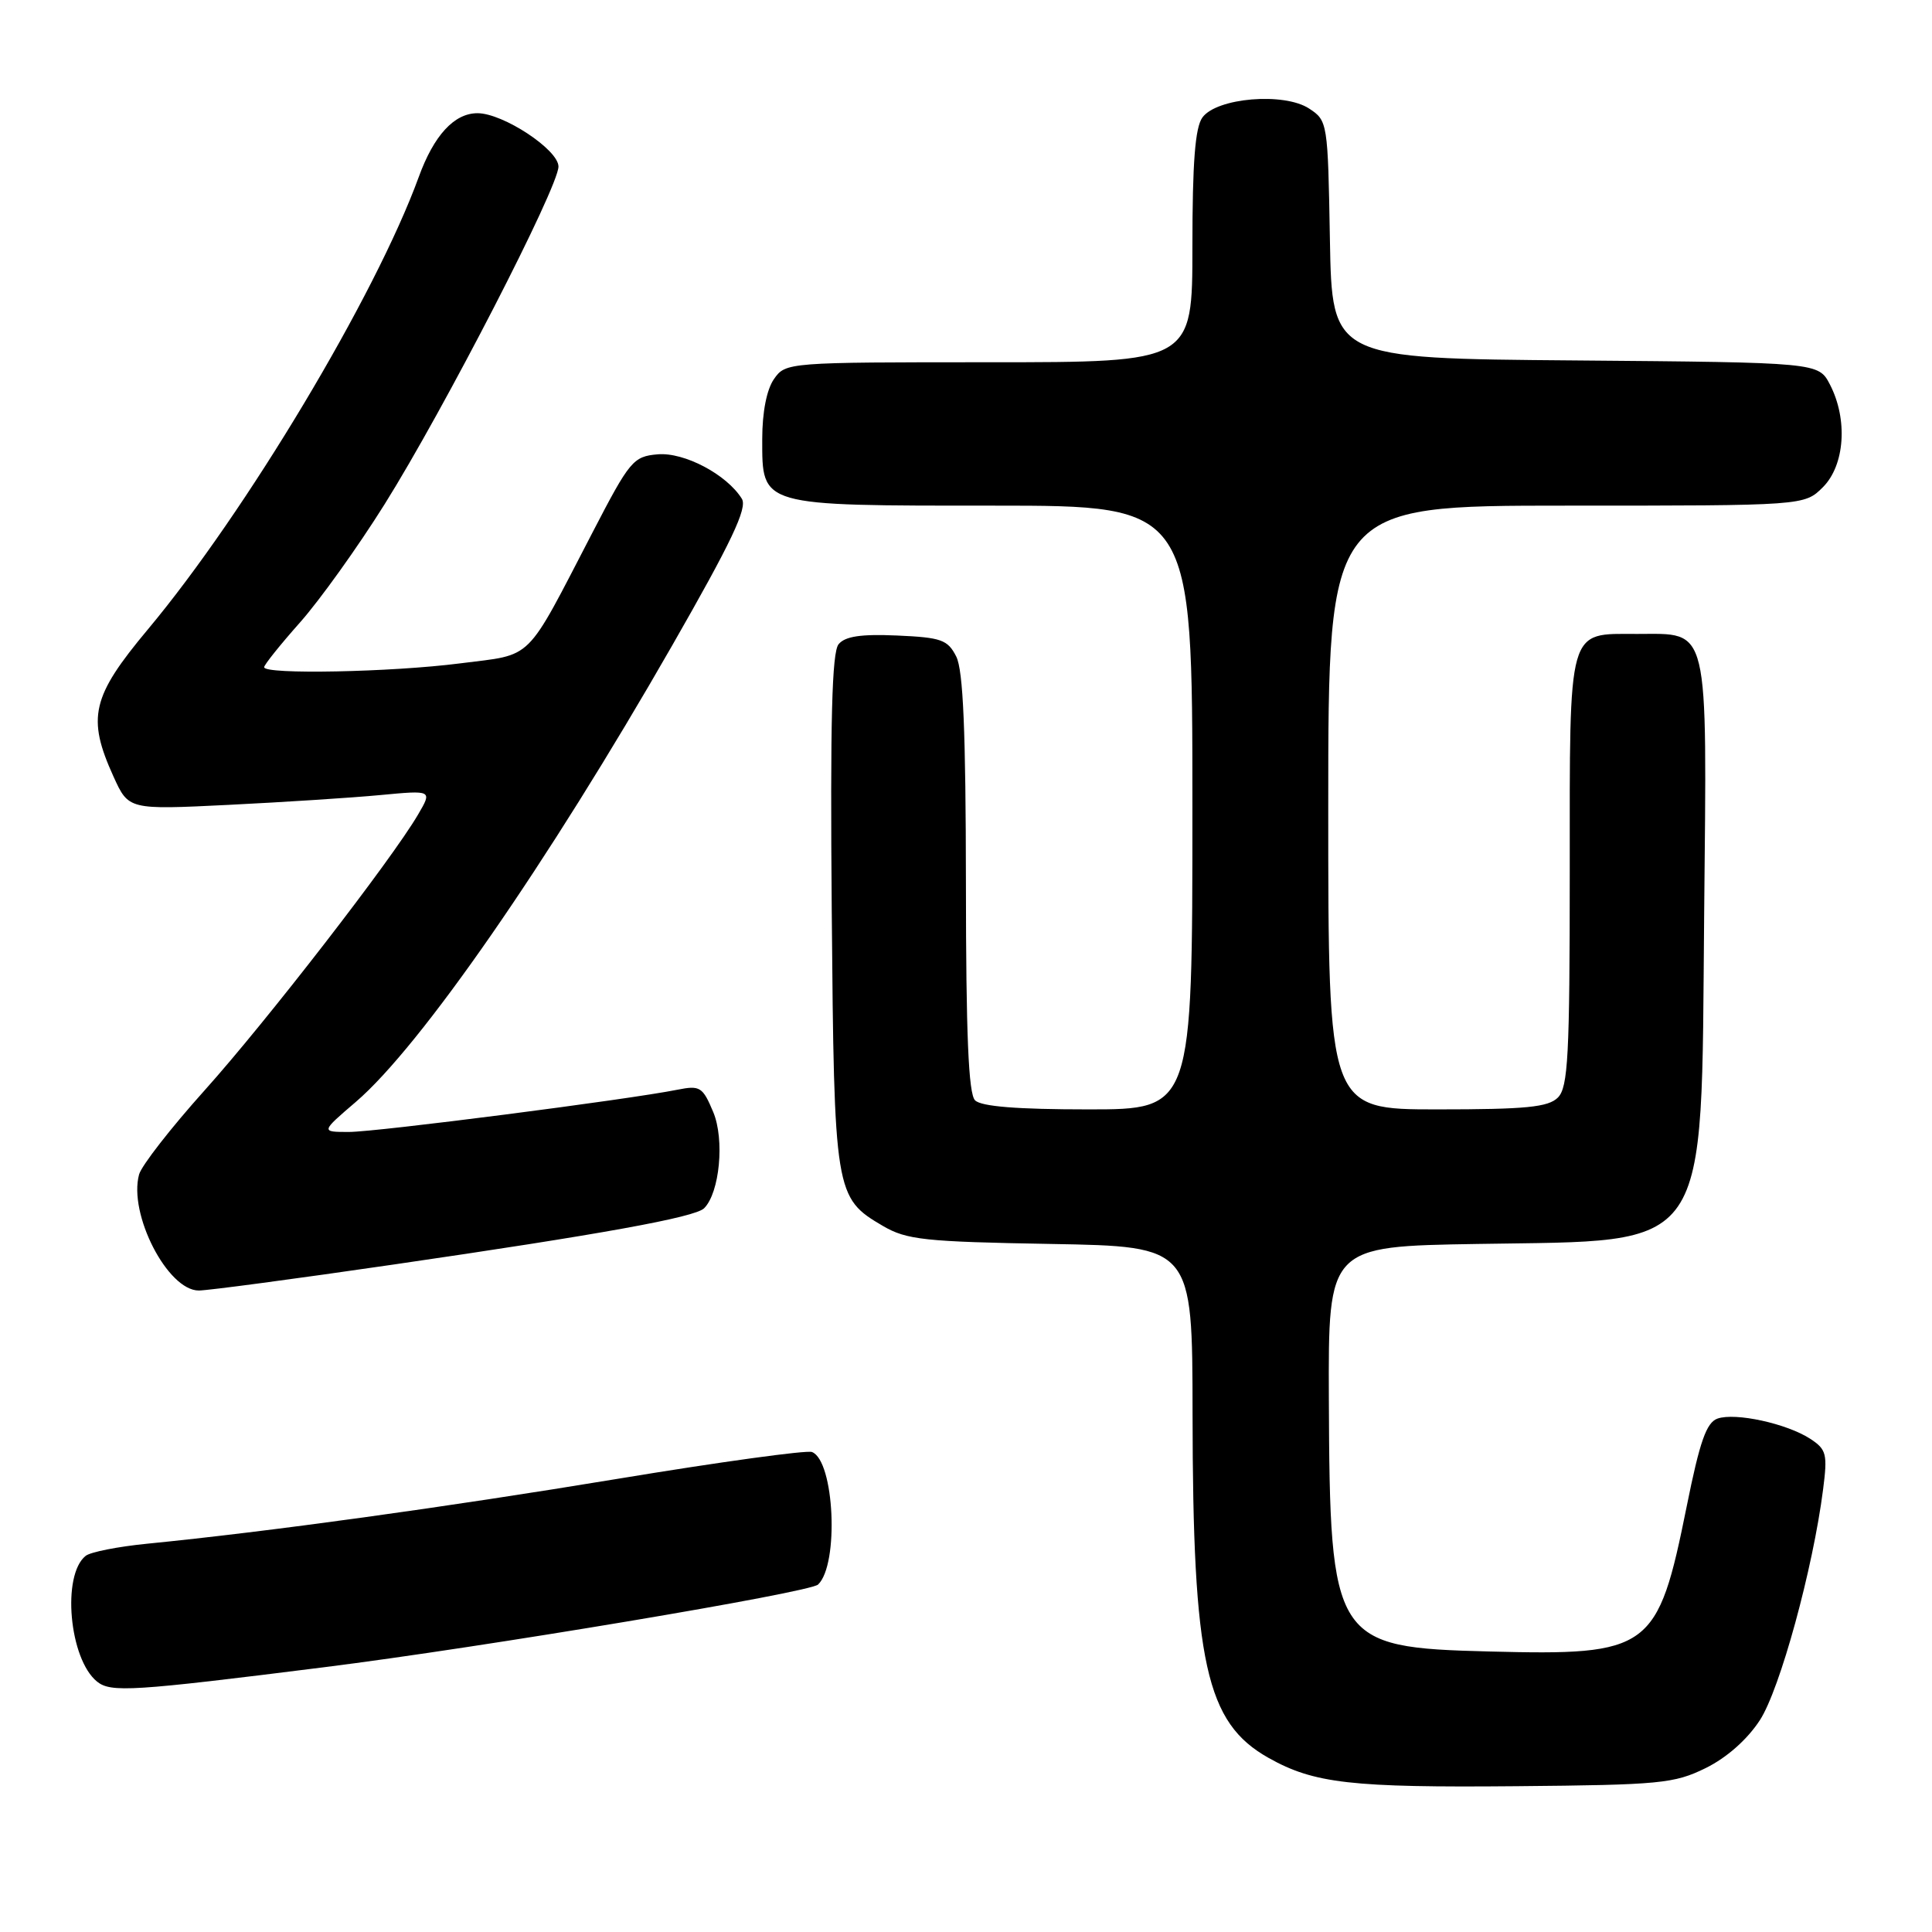 <?xml version="1.0" encoding="UTF-8" standalone="no"?>
<!DOCTYPE svg PUBLIC "-//W3C//DTD SVG 1.1//EN" "http://www.w3.org/Graphics/SVG/1.1/DTD/svg11.dtd" >
<svg xmlns="http://www.w3.org/2000/svg" xmlns:xlink="http://www.w3.org/1999/xlink" version="1.1" viewBox="0 0 256 256">
 <g >
 <path fill="currentColor"
d=" M 226.01 234.28 C 228.81 232.90 231.53 230.49 233.20 227.92 C 235.86 223.82 240.23 207.86 241.57 197.35 C 242.17 192.67 242.02 192.06 239.87 190.65 C 236.76 188.63 229.95 187.14 227.58 187.97 C 226.11 188.49 225.23 190.99 223.50 199.59 C 219.65 218.68 218.70 219.38 197.32 218.83 C 176.69 218.31 176.21 217.55 176.08 185.33 C 176.00 165.15 176.00 165.15 195.75 164.83 C 226.99 164.31 225.39 166.65 225.81 121.15 C 226.18 82.28 226.59 84.00 216.92 84.00 C 207.63 84.00 208.00 82.69 208.00 115.50 C 208.00 139.95 207.78 144.07 206.43 145.43 C 205.15 146.71 202.21 147.00 190.43 147.00 C 176.00 147.00 176.00 147.00 176.00 107.00 C 176.00 67.00 176.00 67.00 207.55 67.00 C 239.09 67.00 239.09 67.00 241.55 64.55 C 244.45 61.64 244.87 55.58 242.48 50.96 C 240.96 48.03 240.96 48.03 208.73 47.76 C 176.50 47.50 176.50 47.50 176.22 31.76 C 175.95 16.22 175.92 15.99 173.46 14.38 C 170.14 12.21 161.24 12.95 159.33 15.56 C 158.36 16.89 158.00 21.52 158.00 32.69 C 158.00 48.00 158.00 48.00 131.06 48.00 C 104.35 48.00 104.10 48.02 102.56 50.22 C 101.59 51.61 101.00 54.61 101.00 58.17 C 101.00 67.13 100.54 67.00 131.72 67.00 C 158.00 67.00 158.00 67.00 158.00 107.00 C 158.00 147.00 158.00 147.00 144.20 147.00 C 134.80 147.00 130.02 146.62 129.20 145.80 C 128.33 144.93 128.00 137.13 127.99 117.05 C 127.97 96.90 127.63 88.83 126.71 87.00 C 125.58 84.77 124.74 84.47 118.88 84.21 C 114.10 84.00 111.99 84.31 111.12 85.36 C 110.23 86.43 110.00 95.49 110.21 120.65 C 110.53 158.18 110.62 158.71 117.00 162.45 C 120.13 164.28 122.50 164.54 139.25 164.83 C 158.00 165.16 158.00 165.16 158.02 187.33 C 158.05 220.39 159.79 228.26 168.09 232.93 C 174.12 236.32 179.04 236.88 201.00 236.68 C 219.96 236.51 221.84 236.33 226.01 234.28 Z  M 43.00 220.91 C 64.02 218.27 107.29 211.02 108.40 209.96 C 111.20 207.29 110.57 193.54 107.59 192.40 C 106.89 192.13 95.33 193.72 81.91 195.94 C 58.99 199.73 35.56 202.96 19.50 204.55 C 15.65 204.93 11.98 205.65 11.35 206.16 C 8.16 208.70 9.17 219.85 12.86 222.82 C 14.69 224.29 17.48 224.12 43.00 220.91 Z  M 52.13 167.56 C 79.64 163.56 92.10 161.30 93.30 160.10 C 95.36 158.04 96.03 151.01 94.51 147.36 C 93.11 144.02 92.76 143.80 89.78 144.39 C 83.21 145.71 49.83 150.00 46.23 149.99 C 42.50 149.99 42.50 149.99 47.17 145.99 C 55.72 138.65 72.52 114.42 89.05 85.56 C 96.93 71.80 99.06 67.32 98.30 66.09 C 96.30 62.87 90.67 59.90 87.15 60.20 C 83.91 60.48 83.45 61.03 78.54 70.50 C 69.45 88.00 70.83 86.63 60.97 87.90 C 51.84 89.07 35.00 89.40 35.00 88.41 C 35.00 88.09 37.14 85.42 39.75 82.48 C 42.36 79.54 47.41 72.49 50.96 66.82 C 58.84 54.24 74.00 24.80 74.00 22.07 C 74.00 19.84 66.66 15.00 63.27 15.00 C 60.19 15.00 57.49 17.93 55.48 23.47 C 49.75 39.18 32.59 67.85 19.60 83.39 C 12.14 92.31 11.49 95.08 15.04 102.90 C 17.04 107.30 17.04 107.30 30.27 106.65 C 37.55 106.29 46.60 105.71 50.39 105.35 C 57.29 104.70 57.29 104.70 55.39 107.94 C 51.92 113.88 35.27 135.39 27.09 144.50 C 22.65 149.45 18.75 154.45 18.43 155.62 C 16.99 160.86 22.21 171.00 26.34 171.00 C 27.54 171.00 39.15 169.45 52.13 167.56 Z "/>
</g>
</svg>